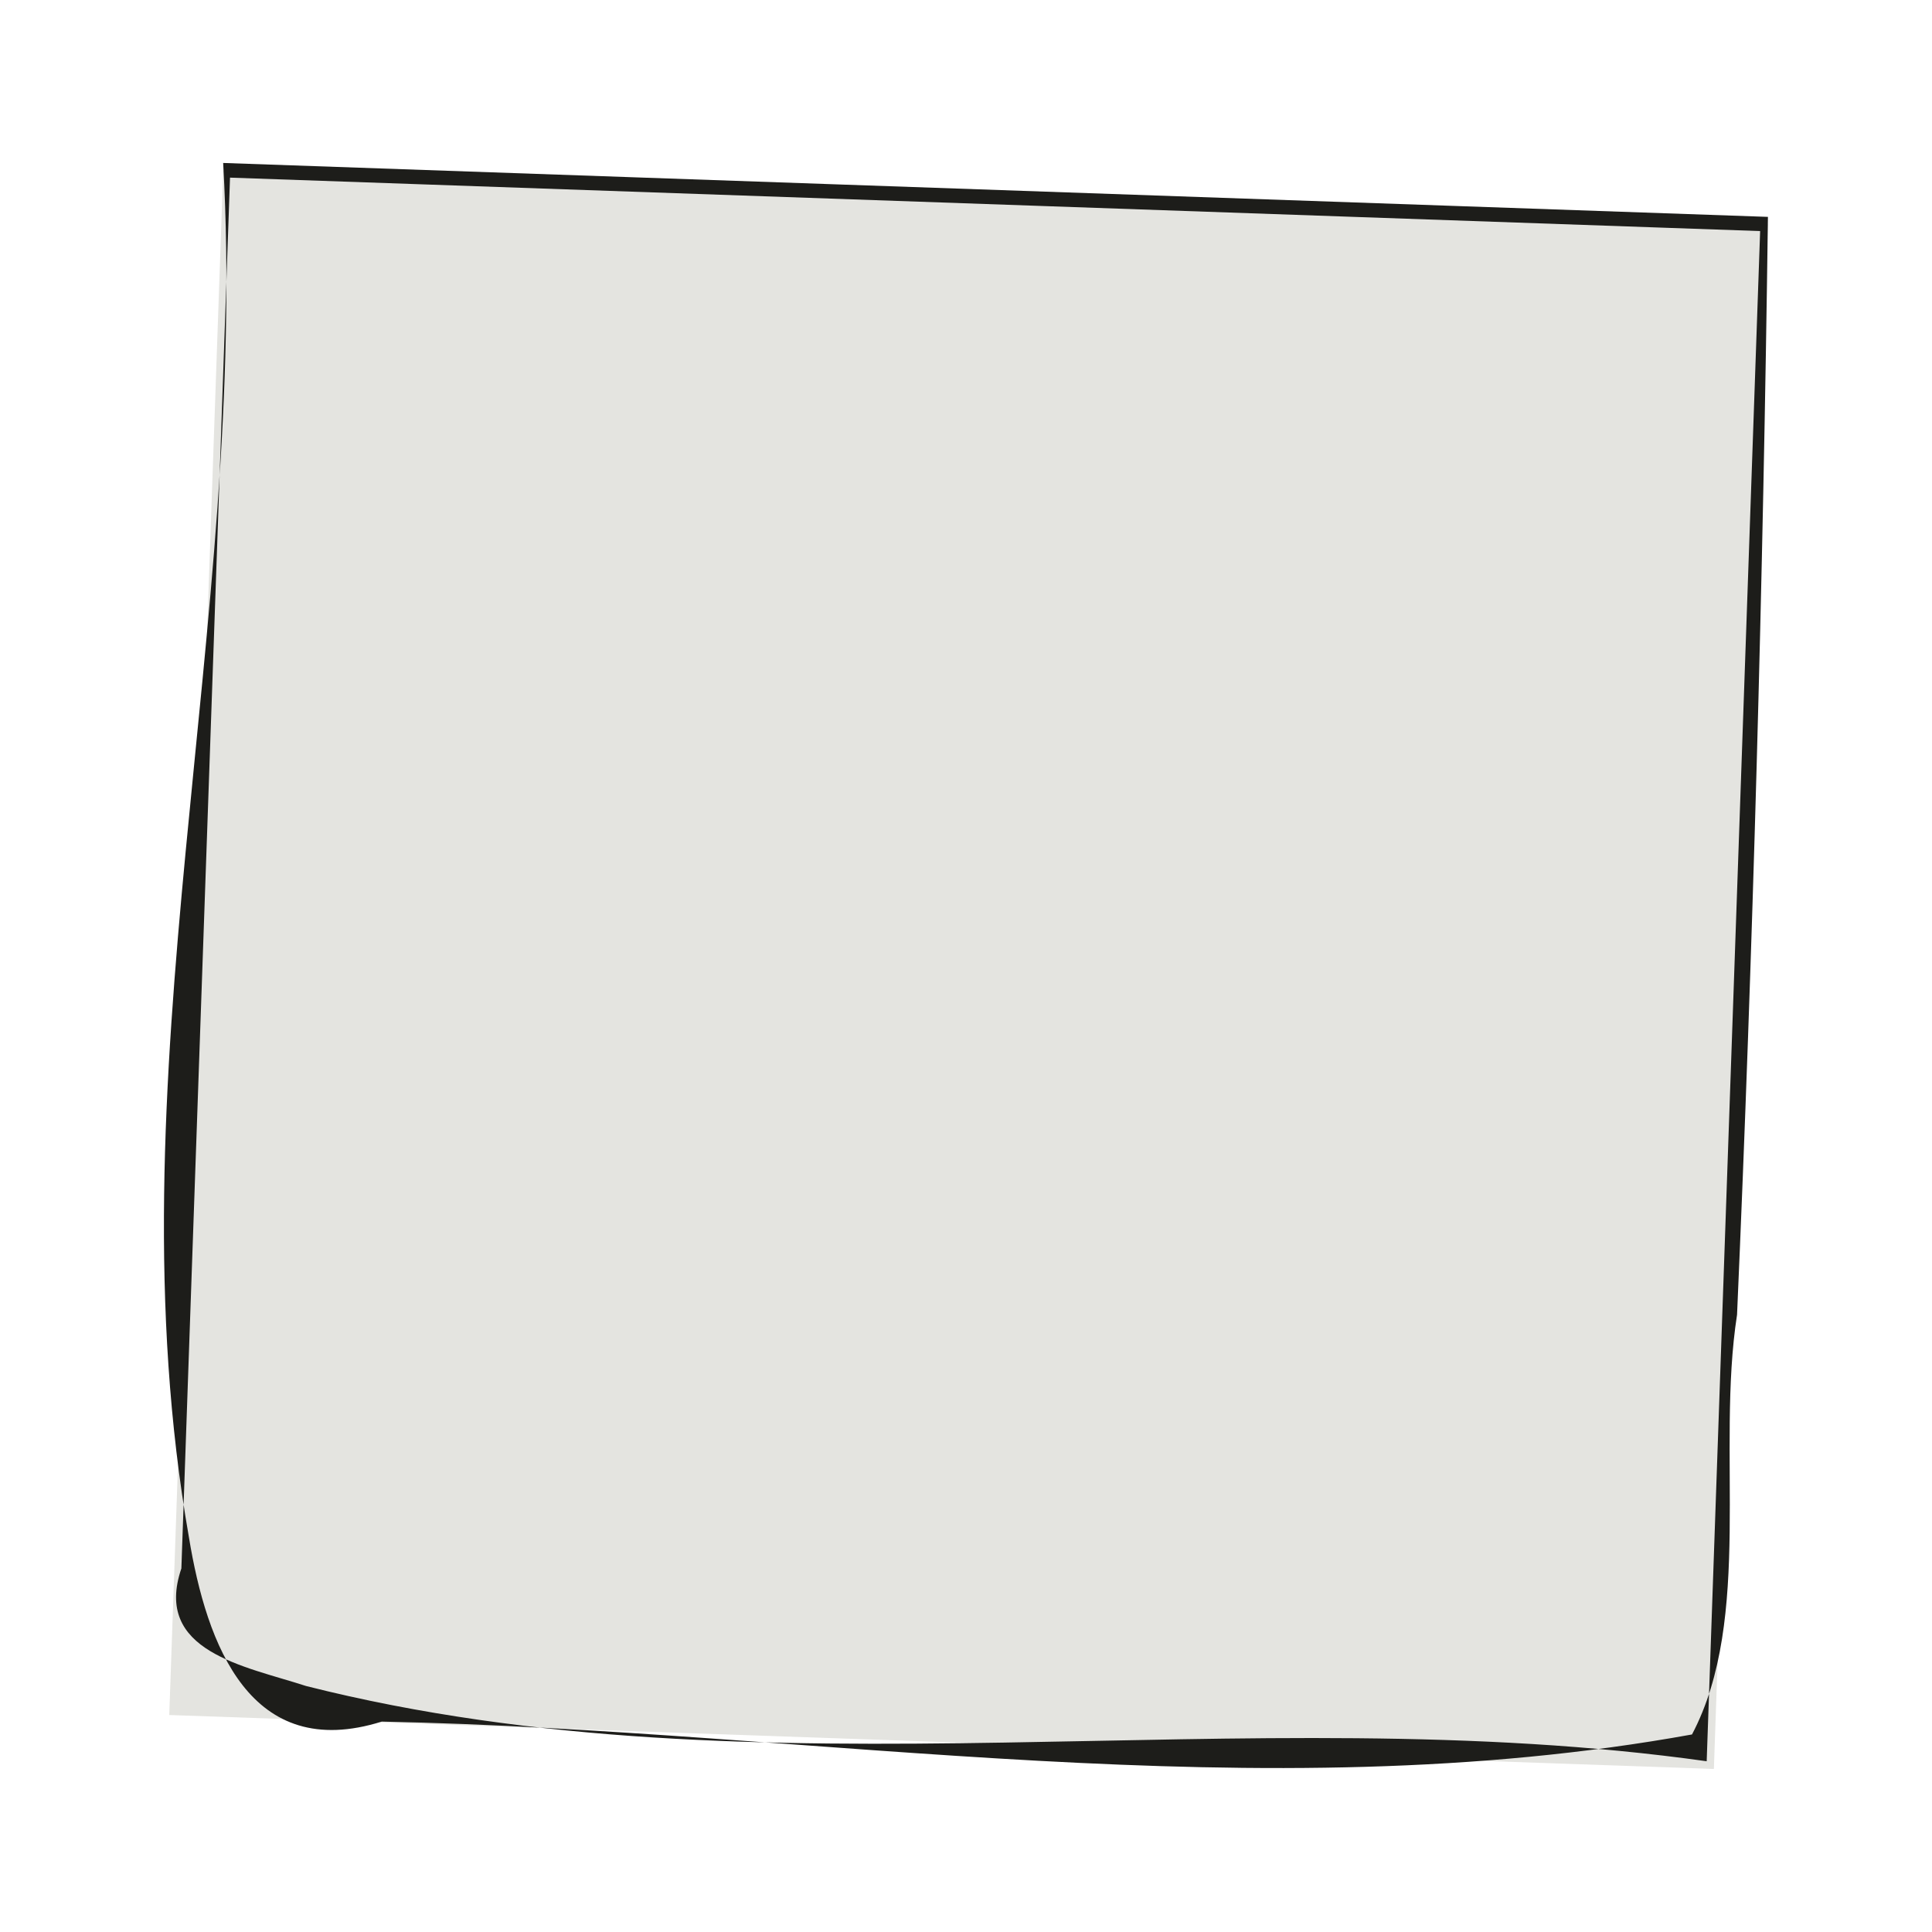 <?xml version="1.0" encoding="UTF-8" standalone="no"?>
<!-- Created with Inkscape (http://www.inkscape.org/) -->

<svg
   width="50"
   height="50"
   viewBox="0 0 13.229 13.229"
   version="1.1"
   id="svg5"
   inkscape:version="1.2 (dc2aedaf03, 2022-05-15)"
   sodipodi:docname="dice.svg"
   xmlns:inkscape="http://www.inkscape.org/namespaces/inkscape"
   xmlns:sodipodi="http://sodipodi.sourceforge.net/DTD/sodipodi-0.dtd"
   xmlns="http://www.w3.org/2000/svg"
   xmlns:svg="http://www.w3.org/2000/svg">
  <sodipodi:namedview
     id="namedview7"
     pagecolor="#ffffff"
     bordercolor="#000000"
     borderopacity="0.25"
     inkscape:showpageshadow="2"
     inkscape:pageopacity="0.0"
     inkscape:pagecheckerboard="0"
     inkscape:deskcolor="#d1d1d1"
     inkscape:document-units="mm"
     showgrid="false"
     inkscape:zoom="2"
     inkscape:cx="182.25"
     inkscape:cy="29"
     inkscape:window-width="1920"
     inkscape:window-height="1129"
     inkscape:window-x="1912"
     inkscape:window-y="-8"
     inkscape:window-maximized="1"
     inkscape:current-layer="layer1" />
  <defs
     id="defs2" />
  <g
     inkscape:label="Layer 1"
     inkscape:groupmode="layer"
     id="layer1">
    <path
       sodipodi:type="star"
       style="opacity:1;fill:none;stroke:#1d1d1a;stroke-width:0.105;stroke-linecap:butt;stroke-linejoin:round;stroke-opacity:1"
       id="path273"
       inkscape:flatsided="true"
       sodipodi:sides="3"
       sodipodi:cx="5.6682625"
       sodipodi:cy="6.614583"
       sodipodi:r1="7.2402835"
       sodipodi:r2="3.620142"
       sodipodi:arg1="0.52359878"
       sodipodi:arg2="1.5707963"
       inkscape:rounded="0"
       inkscape:randomized="0"
       d="m 11.939,10.235 -12.541,0 6.27,-10.86 z"
       inkscape:transform-center-y="-1.7185192"
       transform="matrix(0.949,0,0,0.949,20.68,-42.265)" />
    <path
       sodipodi:type="star"
       style="opacity:1;fill:none;stroke:#1d1d1a;stroke-width:0.097;stroke-linecap:butt;stroke-linejoin:round;stroke-opacity:1"
       id="path1010"
       inkscape:flatsided="true"
       sodipodi:sides="4"
       sodipodi:cx="5.6682625"
       sodipodi:cy="6.614583"
       sodipodi:r1="7.2402835"
       sodipodi:r2="3.620142"
       sodipodi:arg1="0.52359878"
       sodipodi:arg2="1.3089969"
       inkscape:rounded="0"
       inkscape:randomized="0"
       d="M 11.939,10.235 2.048,12.885 -0.602,2.994 9.288,0.344 Z"
       inkscape:transform-center-y="-1.8071379"
       transform="matrix(0.998,0.268,-0.268,0.998,37.524,-45.823)"
       inkscape:transform-center-x="-0.48422033" />
    <g
       id="g1380"
       transform="matrix(0.974,0,0,1.27,20.719,-44.866)"
       style="fill:none;stroke:#1d1d1a;stroke-width:0.09;stroke-opacity:1">
      <path
         id="path1016"
         style="opacity:1;fill:none;stroke:#1d1d1a;stroke-width:0.107;stroke-linejoin:round;stroke-opacity:1"
         inkscape:transform-center-x="0.76378644"
         inkscape:transform-center-y="-1.3229165"
         transform="matrix(0.731,-0.422,0.422,0.731,45.905,4.621)"
         d="M 12.573,9.136 3.732,9.968 0.032,1.895 9.288,0.344 Z"
         sodipodi:nodetypes="ccccc" />
      <path
         id="path1044"
         style="opacity:1;fill:none;stroke:#1d1d1a;stroke-width:0.15;stroke-linejoin:round;stroke-opacity:1"
         inkscape:transform-center-y="-1.0183817"
         transform="matrix(0.637,0,0,0.563,49.229,1.305)"
         d="M 11.939,7.711 5.668,12.414 -0.602,7.711 5.668,-0.626 Z"
         sodipodi:nodetypes="ccccc" />
      <path
         style="opacity:1;fill:none;stroke:#1d1d1a;stroke-width:0.09;stroke-linecap:round;stroke-linejoin:round;stroke-opacity:1"
         d="M 52.839,8.29 V 10.331"
         id="path1206"
         sodipodi:nodetypes="cc" />
      <path
         style="opacity:1;fill:none;stroke:#1d1d1a;stroke-width:0.09;stroke-linecap:round;stroke-linejoin:round;stroke-opacity:1"
         d="M 48.846,5.644 46.729,5.993"
         id="path1208"
         sodipodi:nodetypes="cc" />
      <path
         style="opacity:1;fill:none;stroke:#1d1d1a;stroke-width:0.09;stroke-linecap:round;stroke-linejoin:round;stroke-opacity:1"
         d="m 56.832,5.644 2.117,0.349"
         id="path1210"
         sodipodi:nodetypes="cc" />
    </g>
    <g
       id="g1389"
       transform="matrix(1.024,0,0,1.024,32.786,-46.523)"
       style="fill:none;stroke:#1d1d1a;stroke-width:0.098;stroke-opacity:1">
      <path
         sodipodi:type="star"
         style="opacity:1;fill:none;stroke:#1d1d1a;stroke-width:0.116;stroke-linecap:butt;stroke-linejoin:round;stroke-opacity:1"
         id="path1012"
         inkscape:flatsided="true"
         sodipodi:sides="10"
         sodipodi:cx="5.6682625"
         sodipodi:cy="6.614583"
         sodipodi:r1="7.2402835"
         sodipodi:r2="3.620142"
         sodipodi:arg1="0.52359878"
         sodipodi:arg2="0.83775805"
         inkscape:rounded="0"
         inkscape:randomized="0"
         d="M 11.939,10.235 8.613,13.229 4.163,13.697 0.288,11.459 -1.532,7.371 -0.602,2.994 2.723,2.5490885e-4 7.174,-0.467 11.049,1.77 12.869,5.858 Z"
         inkscape:transform-center-y="-0.2374207"
         transform="matrix(-0.422,-0.731,0.731,-0.422,68.261,15.543)"
         inkscape:transform-center-x="1.3229164" />
      <path
         sodipodi:type="star"
         style="opacity:1;fill:none;stroke:#1d1d1a;stroke-width:0.141;stroke-linecap:butt;stroke-linejoin:round;stroke-opacity:1"
         id="path1227"
         inkscape:flatsided="true"
         sodipodi:sides="5"
         sodipodi:cx="5.6682625"
         sodipodi:cy="6.614583"
         sodipodi:r1="7.2402835"
         sodipodi:r2="3.620142"
         sodipodi:arg1="0.52359878"
         sodipodi:arg2="1.1519173"
         inkscape:rounded="0"
         inkscape:randomized="0"
         d="M 11.939,10.235 4.163,13.697 -1.532,7.371 2.723,2.5490885e-4 11.049,1.77 Z"
         inkscape:transform-center-y="-0.19438832"
         transform="matrix(-0.345,-0.598,0.598,-0.345,68.704,14.205)"
         inkscape:transform-center-x="1.0831402" />
      <path
         style="opacity:1;fill:none;stroke:#1d1d1a;stroke-width:0.098;stroke-linecap:round;stroke-linejoin:round;stroke-opacity:1"
         d="M 70.704,2.499 V 3.526"
         id="path1281"
         sodipodi:nodetypes="cc" />
      <path
         style="opacity:1;fill:none;stroke:#1d1d1a;stroke-width:0.098;stroke-linecap:round;stroke-linejoin:round;stroke-opacity:1"
         d="m 64.893,6.721 1.053,0.229"
         id="path1283"
         sodipodi:nodetypes="cc" />
      <path
         style="opacity:1;fill:none;stroke:#1d1d1a;stroke-width:0.098;stroke-linecap:round;stroke-linejoin:round;stroke-opacity:1"
         d="M 75.462,6.982 76.515,6.721"
         id="path1285"
         sodipodi:nodetypes="cc" />
      <path
         style="opacity:1;fill:none;stroke:#1d1d1a;stroke-width:0.098;stroke-linecap:round;stroke-linejoin:round;stroke-opacity:1"
         d="m 73.644,12.576 0.651,0.977"
         id="path1287"
         sodipodi:nodetypes="cc" />
      <path
         style="opacity:1;fill:none;stroke:#1d1d1a;stroke-width:0.098;stroke-linecap:round;stroke-linejoin:round;stroke-opacity:1"
         d="m 67.763,12.576 -0.651,0.977"
         id="path1289"
         sodipodi:nodetypes="cc" />
    </g>
    <g
       id="g1397"
       transform="matrix(1.039,0,0,1.039,27.92,-46.427)"
       style="fill:none;stroke:#1d1d1a;stroke-width:0.096;stroke-opacity:1">
      <path
         sodipodi:type="star"
         style="opacity:1;fill:none;stroke:#1d1d1a;stroke-width:0.114;stroke-linecap:butt;stroke-linejoin:round;stroke-opacity:1"
         id="path1014"
         inkscape:flatsided="true"
         sodipodi:sides="6"
         sodipodi:cx="5.6682625"
         sodipodi:cy="6.614583"
         sodipodi:r1="7.2402835"
         sodipodi:r2="3.620142"
         sodipodi:arg1="0.52359878"
         sodipodi:arg2="1.0471976"
         inkscape:rounded="0"
         inkscape:randomized="0"
         d="m 11.939,10.235 -6.27,3.62 -6.27,-3.62 4e-8,-7.24 6.27,-3.62 6.27,3.62 z"
         inkscape:transform-center-y="-0.23742019"
         transform="matrix(-0.422,-0.731,0.731,-0.422,87.551,15.329)"
         inkscape:transform-center-x="1.3229167" />
      <path
         sodipodi:type="star"
         style="opacity:1;fill:none;stroke:#1d1d1a;stroke-width:0.114;stroke-linecap:butt;stroke-linejoin:round;stroke-opacity:1"
         id="path1335"
         inkscape:flatsided="false"
         sodipodi:sides="3"
         sodipodi:cx="5.6682625"
         sodipodi:cy="6.614583"
         sodipodi:r1="5.7922268"
         sodipodi:r2="7.2402835"
         sodipodi:arg1="0.52359878"
         sodipodi:arg2="1.5707963"
         inkscape:rounded="0"
         inkscape:randomized="0"
         d="M 10.684,9.511 5.668,13.855 0.652,9.511 -0.602,2.994 5.668,0.822 11.939,2.994 Z"
         inkscape:transform-center-y="0.95408622"
         transform="matrix(-0.422,-0.731,0.731,-0.422,87.551,15.329)"
         inkscape:transform-center-x="2.0108334" />
      <path
         sodipodi:type="star"
         style="opacity:1;fill:none;stroke:#1d1d1a;stroke-width:0.144;stroke-linecap:butt;stroke-linejoin:round;stroke-opacity:1"
         id="path1363"
         inkscape:flatsided="true"
         sodipodi:sides="3"
         sodipodi:cx="5.6682625"
         sodipodi:cy="6.614583"
         sodipodi:r1="7.2402835"
         sodipodi:r2="3.620142"
         sodipodi:arg1="0.52359878"
         sodipodi:arg2="1.5707963"
         inkscape:rounded="0"
         inkscape:randomized="0"
         d="m 11.939,10.235 -12.541,0 6.27,-10.86 z"
         inkscape:transform-center-y="-2.0016614"
         transform="matrix(-0.334,-0.579,0.579,-0.334,88.06,13.832)" />
      <path
         style="opacity:1;fill:none;stroke:#1d1d1a;stroke-width:0.096;stroke-linecap:round;stroke-linejoin:round;stroke-opacity:1"
         d="M 89.993,2.285 V 3.507"
         id="path1365"
         sodipodi:nodetypes="cc" />
      <path
         style="opacity:1;fill:none;stroke:#1d1d1a;stroke-width:0.096;stroke-linecap:round;stroke-linejoin:round;stroke-opacity:1"
         d="m 85.76,10.839 -1.058,0.611"
         id="path1367"
         sodipodi:nodetypes="cc" />
      <path
         style="opacity:1;fill:none;stroke:#1d1d1a;stroke-width:0.096;stroke-linecap:round;stroke-linejoin:round;stroke-opacity:1"
         d="m 94.227,10.839 1.058,0.611"
         id="path1369"
         sodipodi:nodetypes="cc" />
    </g>
    <g
       id="g3006"
       transform="matrix(1.2,0,0,1.2,8.343,-81.956)"
       style="fill:none;stroke:#1d1d1a;stroke-width:0.083;stroke-opacity:1">
      <path
         id="path2999"
         style="fill:none;stroke:#1d1d1a;stroke-width:0.083;stroke-linejoin:round;stroke-opacity:1"
         inkscape:transform-center-x="-1.3229167"
         inkscape:transform-center-y="-0.29174641"
         d="m 40.079,42.169 -4.583,-2.646 0.917,-4.233 3.666,-3.704 3.666,3.704 0.917,4.233 z"
         sodipodi:nodetypes="ccccccc" />
      <path
         sodipodi:type="star"
         style="fill:none;stroke:#1d1d1a;stroke-width:0.114;stroke-linecap:butt;stroke-linejoin:round;stroke-opacity:1"
         id="path3001"
         inkscape:flatsided="true"
         sodipodi:sides="3"
         sodipodi:cx="5.6682625"
         sodipodi:cy="6.614583"
         sodipodi:r1="7.2402835"
         sodipodi:r2="3.620142"
         sodipodi:arg1="0.52359878"
         sodipodi:arg2="1.5707963"
         inkscape:rounded="0"
         inkscape:randomized="0"
         d="m 11.939,10.235 -12.541,0 6.27,-10.86 z"
         inkscape:transform-center-y="-1.2205896"
         transform="matrix(-0.365,-0.633,0.633,-0.365,37.964,42.882)"
         inkscape:transform-center-x="0.17723657" />
    </g>
    <g
       id="g11412"
       transform="translate(15.803,-44.141)"
       style="stroke-width:0.1">
      <path
         id="path3055"
         style="fill:none;stroke:#1d1d1a;stroke-width:0.1;stroke-linejoin:round;stroke-opacity:1"
         inkscape:transform-center-x="0.6364884"
         inkscape:transform-center-y="-1.1024301"
         d="m 71.32,1.587 -4.41,4.74 4.41,4.08 1.067,-0.987 -2.39,-2.211 3.277,-3.522 z" />
      <path
         id="path3057"
         style="fill:none;stroke:#1d1d1a;stroke-width:0.1;stroke-linejoin:round;stroke-opacity:1"
         inkscape:transform-center-y="-0.84865119"
         d="M 71.32,1.587 68.439,5.999 71.32,8.487 71.35,8.461 69.997,7.209 72.932,4.055 Z"
         inkscape:transform-center-x="1.8742956e-06" />
      <path
         style="fill:none;stroke:#1d1d1a;stroke-width:0.1;stroke-linecap:round;stroke-linejoin:round;stroke-opacity:1"
         d="M 71.32,8.487 V 10.407"
         id="path3059"
         sodipodi:nodetypes="cc" />
      <path
         style="fill:none;stroke:#1d1d1a;stroke-width:0.1;stroke-linecap:round;stroke-linejoin:round;stroke-opacity:1"
         d="M 68.439,5.999 66.911,6.327"
         id="path3061"
         sodipodi:nodetypes="cc" />
      <g
         id="g3077"
         transform="matrix(0.722,0,0,0.94,36.274,1.573)"
         style="fill:none;stroke:#1d1d1a;stroke-width:0.121;stroke-opacity:1">
        <path
           id="path3067"
           style="opacity:1;fill:none;stroke:#1d1d1a;stroke-width:0.144;stroke-linejoin:round;stroke-opacity:1"
           inkscape:transform-center-x="0.76378644"
           inkscape:transform-center-y="-1.3229165"
           transform="matrix(0.731,-0.422,0.422,0.731,45.905,4.621)"
           d="M 12.573,9.136 3.732,9.968 0.032,1.895 9.288,0.344 Z"
           sodipodi:nodetypes="ccccc" />
        <path
           id="path3069"
           style="opacity:1;fill:none;stroke:#1d1d1a;stroke-width:0.203;stroke-linejoin:round;stroke-opacity:1"
           inkscape:transform-center-y="-1.0183817"
           transform="matrix(0.637,0,0,0.563,49.229,1.305)"
           d="M 11.939,7.711 5.668,12.414 -0.602,7.711 5.668,-0.626 Z"
           sodipodi:nodetypes="ccccc" />
        <path
           style="opacity:1;fill:none;stroke:#1d1d1a;stroke-width:0.121;stroke-linecap:round;stroke-linejoin:round;stroke-opacity:1"
           d="M 52.839,8.29 V 10.331"
           id="path3071"
           sodipodi:nodetypes="cc" />
        <path
           style="opacity:1;fill:none;stroke:#1d1d1a;stroke-width:0.121;stroke-linecap:round;stroke-linejoin:round;stroke-opacity:1"
           d="M 48.846,5.644 46.729,5.993"
           id="path3073"
           sodipodi:nodetypes="cc" />
        <path
           style="opacity:1;fill:none;stroke:#1d1d1a;stroke-width:0.121;stroke-linecap:round;stroke-linejoin:round;stroke-opacity:1"
           d="m 56.832,5.644 2.117,0.349"
           id="path3075"
           sodipodi:nodetypes="cc" />
      </g>
    </g>
    <path
       sodipodi:type="star"
       style="opacity:1;fill:#e4e4e0;fill-opacity:1;stroke:#1d1d1a;stroke-width:0.105;stroke-linecap:butt;stroke-linejoin:round;stroke-opacity:1"
       id="path11578"
       inkscape:flatsided="true"
       sodipodi:sides="3"
       sodipodi:cx="5.6682625"
       sodipodi:cy="6.614583"
       sodipodi:r1="7.2402835"
       sodipodi:r2="3.620142"
       sodipodi:arg1="0.52359878"
       sodipodi:arg2="1.5707963"
       inkscape:rounded="0"
       inkscape:randomized="0"
       d="m 11.939,10.235 -12.541,0 6.27,-10.86 z"
       inkscape:transform-center-y="-1.7185192"
       transform="matrix(0.949,0,0,0.949,20.68,-22.818)" />
    <path
       sodipodi:type="star"
       style="opacity:1;fill:#e4e4e0;fill-opacity:1;stroke:#1d1d1a;stroke-width:0.097;stroke-linecap:butt;stroke-linejoin:round;stroke-opacity:1"
       id="path11580"
       inkscape:flatsided="true"
       sodipodi:sides="4"
       sodipodi:cx="5.6682625"
       sodipodi:cy="6.614583"
       sodipodi:r1="7.2402835"
       sodipodi:r2="3.620142"
       sodipodi:arg1="0.52359878"
       sodipodi:arg2="1.3089969"
       inkscape:rounded="0"
       inkscape:randomized="0"
       d="M 11.939,10.235 2.048,12.885 -0.602,2.994 9.288,0.344 Z"
       inkscape:transform-center-y="-1.8071379"
       transform="matrix(0.998,0.268,-0.268,0.998,37.524,-26.376)"
       inkscape:transform-center-x="-0.48422033" />
    <g
       id="g15930"
       style="fill:#e4e4e0;fill-opacity:1"
       transform="translate(-0.265,-46.699)">
      <path
         id="path11582"
         style="fill:#e4e4e0;fill-opacity:1;stroke:#1d1d1a;stroke-width:0.1;stroke-linejoin:round;stroke-opacity:1"
         inkscape:transform-center-x="0.76378644"
         inkscape:transform-center-y="-1.3229165"
         d="m 78.417,28.888 -5.953,5.508 -5.953,-5.508 5.953,-6.398 z"
         sodipodi:nodetypes="ccccc" />
      <path
         id="path11584"
         style="fill:#e4e4e0;fill-opacity:1;stroke:#1d1d1a;stroke-width:0.1;stroke-linejoin:round;stroke-opacity:1"
         inkscape:transform-center-y="-1.0183817"
         d="m 76.354,28.445 -3.89,3.359 -3.89,-3.359 3.89,-5.955 z"
         sodipodi:nodetypes="ccccc" />
      <path
         style="fill:#e4e4e0;fill-opacity:1;stroke:#1d1d1a;stroke-width:0.1;stroke-linecap:round;stroke-linejoin:round;stroke-opacity:1"
         d="m 72.464,31.804 v 2.592"
         id="path11586"
         sodipodi:nodetypes="cc" />
      <path
         style="fill:#e4e4e0;fill-opacity:1;stroke:#1d1d1a;stroke-width:0.1;stroke-linecap:round;stroke-linejoin:round;stroke-opacity:1"
         d="m 68.574,28.445 -2.063,0.443"
         id="path11588"
         sodipodi:nodetypes="cc" />
      <path
         style="fill:#e4e4e0;fill-opacity:1;stroke:#1d1d1a;stroke-width:0.1;stroke-linecap:round;stroke-linejoin:round;stroke-opacity:1"
         d="m 76.354,28.445 2.063,0.443"
         id="path11590"
         sodipodi:nodetypes="cc" />
    </g>
    <g
       id="g15912"
       style="fill:#e4e4e0;fill-opacity:1"
       transform="translate(-0.265,-46.699)">
      <path
         sodipodi:type="star"
         style="fill:#e4e4e0;fill-opacity:1;stroke:#1d1d1a;stroke-width:0.116;stroke-linecap:butt;stroke-linejoin:round;stroke-opacity:1"
         id="path11594"
         inkscape:flatsided="true"
         sodipodi:sides="10"
         sodipodi:cx="5.6682625"
         sodipodi:cy="6.614583"
         sodipodi:r1="7.2402835"
         sodipodi:r2="3.620142"
         sodipodi:arg1="0.52359878"
         sodipodi:arg2="0.83775805"
         inkscape:rounded="0"
         inkscape:randomized="0"
         d="M 11.939,10.235 8.613,13.229 4.163,13.697 0.288,11.459 -1.532,7.371 -0.602,2.994 2.723,2.5490885e-4 7.174,-0.467 11.049,1.77 12.869,5.858 Z"
         inkscape:transform-center-y="-0.2374207"
         transform="matrix(-0.432,-0.749,0.749,-0.432,102.978,35.546)"
         inkscape:transform-center-x="1.3229164" />
      <path
         sodipodi:type="star"
         style="fill:#e4e4e0;fill-opacity:1;stroke:#1d1d1a;stroke-width:0.141;stroke-linecap:butt;stroke-linejoin:round;stroke-opacity:1"
         id="path11596"
         inkscape:flatsided="true"
         sodipodi:sides="5"
         sodipodi:cx="5.6682625"
         sodipodi:cy="6.614583"
         sodipodi:r1="7.2402835"
         sodipodi:r2="3.620142"
         sodipodi:arg1="0.52359878"
         sodipodi:arg2="1.1519173"
         inkscape:rounded="0"
         inkscape:randomized="0"
         d="M 11.939,10.235 4.163,13.697 -1.532,7.371 2.723,2.5490885e-4 11.049,1.77 Z"
         inkscape:transform-center-y="-0.19438832"
         transform="matrix(-0.354,-0.613,0.613,-0.354,103.432,34.175)"
         inkscape:transform-center-x="1.0831402" />
      <path
         style="fill:#e4e4e0;fill-opacity:1;stroke:#1d1d1a;stroke-width:0.1;stroke-linecap:round;stroke-linejoin:round;stroke-opacity:1"
         d="m 105.48,22.183 v 1.052"
         id="path11598"
         sodipodi:nodetypes="cc" />
      <path
         style="fill:#e4e4e0;fill-opacity:1;stroke:#1d1d1a;stroke-width:0.1;stroke-linecap:round;stroke-linejoin:round;stroke-opacity:1"
         d="m 99.527,26.508 1.079,0.234"
         id="path11600"
         sodipodi:nodetypes="cc" />
      <path
         style="fill:#e4e4e0;fill-opacity:1;stroke:#1d1d1a;stroke-width:0.1;stroke-linecap:round;stroke-linejoin:round;stroke-opacity:1"
         d="m 110.355,26.776 1.079,-0.268"
         id="path11602"
         sodipodi:nodetypes="cc" />
      <path
         style="fill:#e4e4e0;fill-opacity:1;stroke:#1d1d1a;stroke-width:0.1;stroke-linecap:round;stroke-linejoin:round;stroke-opacity:1"
         d="m 108.493,32.506 0.667,1.001"
         id="path11604"
         sodipodi:nodetypes="cc" />
      <path
         style="fill:#e4e4e0;fill-opacity:1;stroke:#1d1d1a;stroke-width:0.1;stroke-linecap:round;stroke-linejoin:round;stroke-opacity:1"
         d="m 102.468,32.506 -0.667,1.001"
         id="path11606"
         sodipodi:nodetypes="cc" />
    </g>
    <g
       id="g15903"
       style="fill:#e4e4e0;fill-opacity:1"
       transform="translate(-0.265,-46.699)">
      <path
         sodipodi:type="star"
         style="fill:#e4e4e0;fill-opacity:1;stroke:#1d1d1a;stroke-width:0.114;stroke-linecap:butt;stroke-linejoin:round;stroke-opacity:1"
         id="path11610"
         inkscape:flatsided="true"
         sodipodi:sides="6"
         sodipodi:cx="5.6682625"
         sodipodi:cy="6.614583"
         sodipodi:r1="7.2402835"
         sodipodi:r2="3.620142"
         sodipodi:arg1="0.52359878"
         sodipodi:arg2="1.0471976"
         inkscape:rounded="0"
         inkscape:randomized="0"
         d="m 11.939,10.235 -6.27,3.62 -6.27,-3.62 4e-8,-7.24 6.27,-3.62 6.27,3.62 z"
         inkscape:transform-center-y="-0.23742019"
         transform="matrix(-0.439,-0.76,0.76,-0.439,119.17,35.649)"
         inkscape:transform-center-x="1.3229167" />
      <path
         sodipodi:type="star"
         style="fill:#e4e4e0;fill-opacity:1;stroke:#1d1d1a;stroke-width:0.114;stroke-linecap:butt;stroke-linejoin:round;stroke-opacity:1"
         id="path11612"
         inkscape:flatsided="false"
         sodipodi:sides="3"
         sodipodi:cx="5.6682625"
         sodipodi:cy="6.614583"
         sodipodi:r1="5.7922268"
         sodipodi:r2="7.2402835"
         sodipodi:arg1="0.52359878"
         sodipodi:arg2="1.5707963"
         inkscape:rounded="0"
         inkscape:randomized="0"
         d="M 10.684,9.511 5.668,13.855 0.652,9.511 -0.602,2.994 5.668,0.822 11.939,2.994 Z"
         inkscape:transform-center-y="0.95408622"
         transform="matrix(-0.439,-0.76,0.76,-0.439,119.17,35.649)"
         inkscape:transform-center-x="2.0108334" />
      <path
         sodipodi:type="star"
         style="fill:#e4e4e0;fill-opacity:1;stroke:#1d1d1a;stroke-width:0.144;stroke-linecap:butt;stroke-linejoin:round;stroke-opacity:1"
         id="path11614"
         inkscape:flatsided="true"
         sodipodi:sides="3"
         sodipodi:cx="5.6682625"
         sodipodi:cy="6.614583"
         sodipodi:r1="7.2402835"
         sodipodi:r2="3.620142"
         sodipodi:arg1="0.52359878"
         sodipodi:arg2="1.5707963"
         inkscape:rounded="0"
         inkscape:randomized="0"
         d="m 11.939,10.235 -12.541,0 6.27,-10.86 z"
         inkscape:transform-center-y="-2.0016614"
         transform="matrix(-0.347,-0.601,0.601,-0.347,119.699,34.093)" />
      <path
         style="fill:#e4e4e0;fill-opacity:1;stroke:#1d1d1a;stroke-width:0.1;stroke-linecap:round;stroke-linejoin:round;stroke-opacity:1"
         d="m 121.708,22.093 v 1.27"
         id="path11616"
         sodipodi:nodetypes="cc" />
      <path
         style="fill:#e4e4e0;fill-opacity:1;stroke:#1d1d1a;stroke-width:0.1;stroke-linecap:round;stroke-linejoin:round;stroke-opacity:1"
         d="m 117.309,30.983 -1.1,0.635"
         id="path11618"
         sodipodi:nodetypes="cc" />
      <path
         style="fill:#e4e4e0;fill-opacity:1;stroke:#1d1d1a;stroke-width:0.1;stroke-linecap:round;stroke-linejoin:round;stroke-opacity:1"
         d="m 126.108,30.983 1.1,0.635"
         id="path11620"
         sodipodi:nodetypes="cc" />
    </g>
    <g
       id="g15934"
       style="fill:#e4e4e0;fill-opacity:1"
       transform="translate(-0.265,-46.699)">
      <path
         id="path11624"
         style="fill:#e4e4e0;fill-opacity:1;stroke:#1d1d1a;stroke-width:0.1;stroke-linejoin:round;stroke-opacity:1"
         inkscape:transform-center-x="-1.3229167"
         inkscape:transform-center-y="-0.29174641"
         d="m 56.702,34.793 -5.499,-3.175 1.1,-5.08 4.399,-4.445 4.399,4.445 1.1,5.08 z"
         sodipodi:nodetypes="ccccccc" />
      <path
         sodipodi:type="star"
         style="fill:#e4e4e0;fill-opacity:1;stroke:#1d1d1a;stroke-width:0.114;stroke-linecap:butt;stroke-linejoin:round;stroke-opacity:1"
         id="path11626"
         inkscape:flatsided="true"
         sodipodi:sides="3"
         sodipodi:cx="5.6682625"
         sodipodi:cy="6.614583"
         sodipodi:r1="7.2402835"
         sodipodi:r2="3.620142"
         sodipodi:arg1="0.52359878"
         sodipodi:arg2="1.5707963"
         inkscape:rounded="0"
         inkscape:randomized="0"
         d="m 11.939,10.235 -12.541,0 6.27,-10.86 z"
         inkscape:transform-center-y="-1.2205896"
         transform="matrix(-0.439,-0.76,0.76,-0.439,54.164,35.649)"
         inkscape:transform-center-x="0.17723657" />
    </g>
    <g
       id="g15923"
       style="fill:#e4e4e0;fill-opacity:1"
       transform="translate(-0.265,-46.699)">
      <path
         id="path11630"
         style="fill:#e4e4e0;fill-opacity:1;stroke:#1d1d1a;stroke-width:0.1;stroke-linejoin:round;stroke-opacity:1"
         inkscape:transform-center-x="0.6364884"
         inkscape:transform-center-y="-1.1024301"
         d="m 87.388,23.592 -4.41,4.74 4.41,4.08 1.067,-0.987 -2.39,-2.211 3.277,-3.522 z" />
      <path
         id="path11632"
         style="fill:#e4e4e0;fill-opacity:1;stroke:#1d1d1a;stroke-width:0.1;stroke-linejoin:round;stroke-opacity:1"
         inkscape:transform-center-y="-0.84865119"
         d="m 87.388,23.592 -2.882,4.411 2.882,2.488 0.03,-0.026 -1.353,-1.252 2.935,-3.154 z"
         inkscape:transform-center-x="1.8742956e-06" />
      <path
         style="fill:#e4e4e0;fill-opacity:1;stroke:#1d1d1a;stroke-width:0.1;stroke-linecap:round;stroke-linejoin:round;stroke-opacity:1"
         d="m 87.388,30.491 v 1.92"
         id="path11634"
         sodipodi:nodetypes="cc" />
      <path
         style="fill:#e4e4e0;fill-opacity:1;stroke:#1d1d1a;stroke-width:0.1;stroke-linecap:round;stroke-linejoin:round;stroke-opacity:1"
         d="m 84.506,28.003 -1.528,0.328"
         id="path11636"
         sodipodi:nodetypes="cc" />
      <path
         id="path11638"
         style="fill:#e4e4e0;fill-opacity:1;stroke:#1d1d1a;stroke-width:0.1;stroke-linejoin:round;stroke-opacity:1"
         inkscape:transform-center-x="0.76378644"
         inkscape:transform-center-y="-1.3229165"
         d="M 94.884,29.213 90.475,33.293 86.065,29.213 90.475,24.474 Z"
         sodipodi:nodetypes="ccccc" />
      <path
         id="path11640"
         style="fill:#e4e4e0;fill-opacity:1;stroke:#1d1d1a;stroke-width:0.1;stroke-linejoin:round;stroke-opacity:1"
         inkscape:transform-center-y="-1.0183817"
         d="M 93.356,28.885 90.475,31.373 87.593,28.885 90.475,24.474 Z"
         sodipodi:nodetypes="ccccc" />
      <path
         style="fill:#e4e4e0;fill-opacity:1;stroke:#1d1d1a;stroke-width:0.1;stroke-linecap:round;stroke-linejoin:round;stroke-opacity:1"
         d="m 90.475,31.373 v 1.92"
         id="path11642"
         sodipodi:nodetypes="cc" />
      <path
         style="fill:#e4e4e0;fill-opacity:1;stroke:#1d1d1a;stroke-width:0.1;stroke-linecap:round;stroke-linejoin:round;stroke-opacity:1"
         d="m 87.593,28.885 -1.528,0.328"
         id="path11644"
         sodipodi:nodetypes="cc" />
      <path
         style="fill:#e4e4e0;fill-opacity:1;stroke:#1d1d1a;stroke-width:0.1;stroke-linecap:round;stroke-linejoin:round;stroke-opacity:1"
         d="m 93.356,28.885 1.528,0.328"
         id="path11646"
         sodipodi:nodetypes="cc" />
    </g>
    <g
       id="g20905"
       transform="rotate(-1,-1344.237,33.71)">
      <path
         style="color:#000000;fill:#e4e4e0;stroke-width:0.1;stroke-linejoin:round;-inkscape-stroke:none"
         d="M 32.279,35.662 H 20.373 L 26.326,25.351 Z"
         id="path20664" />
      <path
         style="color:#000000;fill:#1d1d1a;stroke-width:0.949;stroke-linejoin:round;-inkscape-stroke:none"
         d="m 26.326,25.302 c -1.429,3.091 -3.802,5.659 -5.054,8.84 -0.106,0.435 -0.482,1.34 -0.021,1.527 3.676,0.105 7.353,0.014 11.029,0.044 -1.873,-3.533 -3.94,-6.958 -5.954,-10.41 z m 0,0.15 c 1.955,3.387 3.91,6.773 5.865,10.16 -3.91,0 -7.82,0 -11.731,0 1.955,-3.387 3.91,-6.773 5.865,-10.16 z"
         id="path20666" />
    </g>
    <g
       id="g20909"
       transform="rotate(2,707.821,-985.337)">
      <path
         style="color:#000000;fill:#e4e4e0;stroke-width:0.1;stroke-linejoin:round;-inkscape-stroke:none"
         d="m 46.97,35.798 -10.583,-10e-7 V 25.215 h 10.583 z"
         id="path20656" />
      <path
         style="color:#000000;fill:#1d1d1a;stroke-width:1.034;stroke-linejoin:round;-inkscape-stroke:none"
         d="m 46.969,25.164 c -3.528,6.8e-5 -7.056,1.37e-4 -10.584,2.05e-4 0.287,3.134 -0.563,6.304 0.094,9.412 0.147,0.736 0.475,1.529 1.364,1.216 2.987,-0.044 6.021,0.416 8.969,-0.225 0.393,-0.813 0.096,-1.945 0.208,-2.883 0.022,-2.507 0.003,-5.014 -0.051,-7.52 z m -0.05,0.1 c -2.2e-5,3.494 -4.3e-5,6.989 -6.5e-5,10.483 -3.194,-0.336 -6.435,0.503 -9.602,-0.18 -0.428,-0.123 -1.056,-0.198 -0.882,-0.775 1.77e-4,-3.176 3.55e-4,-6.353 5.33e-4,-9.529 3.494,1.7e-5 6.989,3.4e-5 10.483,5.1e-5 z"
         id="path20658" />
    </g>
    <g
       id="g20917"
       transform="matrix(0.997,-0.017,0.017,0.997,-0.118,-22.543)"
       style="stroke-width:1.002">
      <path
         style="color:#000000;fill:#e4e4e0;stroke-width:0.1;stroke-linejoin:round;-inkscape-stroke:none"
         d="m 78.417,30.952 -5.953,5.508 -5.953,-5.508 5.953,-6.398 z"
         id="path20680" />
      <path
         id="path20682"
         style="color:#000000;fill:#1d1d1a;stroke-width:1.002;stroke-linejoin:round;-inkscape-stroke:none"
         d="m 72.463,24.504 c -2.013,2.118 -3.986,4.273 -5.982,6.407 1.731,1.852 3.766,3.387 5.5,5.236 2.056,-0.03 2.814,-2.332 4.385,-3.282 1.444,-0.605 2.389,-2.455 0.762,-3.47 -1.656,-1.531 -3.079,-3.29 -4.665,-4.891 z m 0.002,0.141 c 1.275,1.952 2.549,3.904 3.824,5.855 -1.275,1.1 -2.551,2.201 -3.826,3.301 -1.275,-1.1 -2.549,-2.201 -3.824,-3.301 1.275,-1.952 2.551,-3.904 3.826,-5.855 z m 0.361,0.371 c 1.815,1.951 3.63,3.903 5.445,5.854 -1.996,0.094 -3.002,-1.919 -3.842,-3.401 -0.52,-0.827 -1.08,-1.629 -1.604,-2.453 z m -0.728,0.006 c -1.185,1.814 -2.371,3.629 -3.556,5.443 -0.629,0.135 -1.257,0.27 -1.886,0.405 1.814,-1.949 3.628,-3.899 5.442,-5.848 z m -3.54,5.542 c 1.285,1.11 2.57,2.219 3.856,3.329 0,0.818 0,1.636 0,2.454 -1.933,-1.789 -3.866,-3.577 -5.799,-5.366 0.648,-0.139 1.295,-0.278 1.943,-0.418 z m 7.81,0 c 0.648,0.139 1.295,0.278 1.943,0.418 -1.933,1.788 -3.865,3.575 -5.798,5.363 0,-0.817 0,-1.634 0,-2.452 1.285,-1.11 2.57,-2.219 3.855,-3.329 z" />
    </g>
    <g
       id="g20925"
       transform="matrix(0.979,-0.034,0.034,0.979,1.044,-19.749)"
       style="stroke-width:1.021">
      <path
         style="color:#000000;fill:#e4e4e0;stroke-width:0.102;stroke-linejoin:round;-inkscape-stroke:none"
         d="m 105.48,24.247 3.679,1.195 2.274,3.13 v 3.869 l -2.274,3.13 -3.679,1.195 -3.679,-1.195 -2.274,-3.13 v -3.869 l 2.274,-3.13 z"
         id="path20798" />
      <path
         id="path20800"
         style="color:#000000;fill:#1d1d1a;stroke-width:0.883;stroke-linejoin:round;-inkscape-stroke:none"
         d="m 105.48,24.197 c -1.285,0.625 -2.904,0.526 -3.966,1.589 -0.447,0.599 -0.9,1.197 -1.357,1.79 -0.523,0.692 -0.91,1.583 -0.68,2.459 -0.227,1.451 0.111,3.051 1.187,4.101 0.3,0.426 0.519,0.949 0.988,1.244 0.961,0.699 2.171,0.849 3.258,1.262 1.323,0.301 2.49,-0.555 3.716,-0.882 0.558,-0.06 0.797,-0.664 1.183,-1.01 0.708,-0.824 1.411,-1.716 1.674,-2.793 -0.16,-1.307 0.359,-2.722 -0.343,-3.932 -0.285,-0.37 -0.577,-0.73 -0.819,-1.133 -0.681,-1.039 -1.694,-2.008 -2.994,-2.096 -0.615,-0.2 -1.231,-0.4 -1.847,-0.597 z m -0.051,0.118 c 0.223,0.76 -0.404,1.391 -1.011,1.729 -0.648,0.351 -1.197,0.835 -1.808,1.236 -0.739,0.542 -1.407,1.389 -2.399,1.401 -0.868,-0.192 -0.027,-1.045 0.309,-1.37 0.527,-0.469 0.61,-1.262 1.237,-1.645 0.926,-0.648 2.089,-0.757 3.118,-1.17 0.185,-0.06 0.37,-0.12 0.554,-0.18 z m 0.101,5.16e-4 c 1.199,0.39 2.399,0.78 3.598,1.169 0.585,1.037 1.598,1.813 2,2.952 -0.163,0.638 -1.232,0.14 -1.577,-0.236 -1.335,-0.983 -2.682,-1.95 -4.021,-2.927 0,-0.319 0,-0.639 0,-0.958 z m -0.051,1.044 c 1.605,1.166 3.21,2.332 4.815,3.498 -0.613,1.887 -1.226,3.774 -1.84,5.661 -1.984,-1.72e-4 -3.968,-3.45e-4 -5.952,-5.17e-4 -0.613,-1.887 -1.226,-3.774 -1.839,-5.661 1.605,-1.166 3.21,-2.332 4.816,-3.498 z m -5.904,3.274 c 0.668,-0.129 1.148,0.485 1.278,1.076 0.487,1.627 1.043,3.233 1.558,4.851 -0.064,0.669 -1.009,1.011 -1.167,0.197 -0.461,-0.983 -1.588,-1.643 -1.669,-2.803 -1.51e-4,-1.107 -3.02e-4,-2.214 -4.53e-4,-3.321 z m 11.806,0.003 c 1.7e-4,1.263 3.4e-4,2.526 5.1e-4,3.789 -0.788,0.86 -1.211,2.022 -2.124,2.769 -0.637,0.232 -0.718,-1.006 -0.485,-1.452 0.227,-0.614 0.498,-1.212 0.641,-1.852 0.326,-1.003 0.652,-2.006 0.978,-3.009 0.33,-0.082 0.66,-0.164 0.99,-0.245 z m -8.887,5.983 c 1.99,0 3.98,0 5.97,0 0.68,0.345 0.443,1.215 -0.297,1.252 -0.938,0.202 -1.81,0.636 -2.754,0.82 -1.179,-0.383 -2.357,-0.766 -3.536,-1.149 0.206,-0.308 0.411,-0.615 0.617,-0.923 z" />
    </g>
    <g
       id="g20929"
       transform="matrix(0.996,0.052,-0.052,0.996,1.789,-30.117)"
       style="stroke-width:1.003">
      <path
         style="color:#000000;fill:#e4e4e0;stroke-width:0.1;stroke-linejoin:round;-inkscape-stroke:none"
         d="m 121.708,24.156 5.499,3.175 v 6.35 l -5.499,3.175 -5.499,-3.175 v -6.35 z"
         id="path20855" />
      <path
         id="path20857"
         style="color:#000000;fill:#1d1d1a;stroke-width:0.879;stroke-linejoin:round;-inkscape-stroke:none"
         d="m 121.708,24.107 c -1.744,1.245 -4.357,1.994 -5.532,3.582 0.182,2.011 -0.458,4.535 0.335,6.22 2.186,0.689 4.367,3.961 6.575,2.211 1.896,-1.302 5.096,-1.872 4.174,-4.808 -0.155,-1.909 0.775,-4.445 -1.73,-5.008 -1.27,-0.739 -2.548,-1.465 -3.822,-2.197 z m 0.05,0.135 c 1.657,0.957 3.314,1.914 4.971,2.871 -1.657,-0.574 -3.314,-1.149 -4.971,-1.723 0,-0.383 0,-0.765 0,-1.148 z m -0.1,0.002 c 0.247,1.991 -2.537,1.708 -3.734,2.453 -1.994,0.654 1.1,-0.867 1.703,-1.28 0.677,-0.391 1.354,-0.782 2.031,-1.173 z m -0.059,1.273 c -1.422,2.463 -2.844,4.925 -4.266,7.388 -0.126,-1.803 -1.236,-4.173 -0.779,-5.639 1.682,-0.583 3.364,-1.166 5.045,-1.749 z m 0.22,0.002 c 1.628,0.804 4.3,1.005 5.265,2.192 -0.39,1.535 -0.605,4.113 -1.102,5.017 -1.388,-2.403 -2.775,-4.806 -4.163,-7.21 z m -0.111,0.007 c 1.422,2.463 2.844,4.926 4.266,7.39 -2.844,1.72e-4 -5.689,3.45e-4 -8.533,5.17e-4 1.422,-2.463 2.844,-4.927 4.266,-7.39 z m -5.448,2.328 c 0.331,1.723 0.662,3.445 0.993,5.168 -2.171,0.175 -0.45,-3.411 -0.993,-4.791 z m 10.898,0.003 c -1.7e-4,1.913 -3.4e-4,3.826 -5.1e-4,5.739 -1.777,-0.727 -0.309,-2.896 -0.287,-4.24 0.095,-0.5 0.19,-1 0.288,-1.499 z m -1.096,5.159 c -1.538,1.035 -3.085,3.291 -4.626,3.539 -1.111,-1.12 -3.497,-2.712 -3.809,-3.538 2.811,-4.04e-4 5.623,-4.48e-4 8.434,-9.78e-4 z m -8.759,0.092 c 1.326,1.148 2.652,2.296 3.979,3.444 -1.41,-1.004 -4.142,-2.009 -4.724,-3.014 0.249,-0.143 0.497,-0.287 0.746,-0.43 z m 8.811,0 c 1.575,1.279 -1.971,1.888 -2.675,2.692 -1.182,0.798 -1.216,0.58 -0.263,-0.148 0.979,-0.848 1.958,-1.696 2.937,-2.544 z" />
    </g>
    <g
       id="g20913"
       transform="matrix(0.996,0.017,-0.017,0.996,1.078,-24.76)"
       style="stroke-width:1.004">
      <path
         style="color:#000000;fill:#e4e4e0;stroke-width:0.1;stroke-linejoin:round;-inkscape-stroke:none"
         d="m 56.702,36.856 -5.499,-3.175 1.1,-5.08 4.399,-4.445 4.399,4.445 1.1,5.08 z"
         id="path20543" />
      <path
         id="path20545"
         style="color:#000000;fill:#1d1d1a;stroke-width:1.004;stroke-linejoin:round;-inkscape-stroke:none"
         d="m 56.703,24.108 c -1.458,1.859 -4.073,3.15 -4.613,5.488 -0.557,1.842 -1.686,4.634 1.024,5.249 1.845,0.97 3.7,2.96 5.559,0.935 1.595,-1.002 4.45,-1.746 3.135,-4.155 -0.318,-1.754 -0.637,-3.61 -2.261,-4.688 -0.968,-0.923 -1.878,-1.905 -2.845,-2.83 z m -5.17e-4,0.149 c 1.804,3.125 3.609,6.25 5.413,9.376 -3.609,1.72e-4 -7.218,3.44e-4 -10.827,5.16e-4 1.805,-3.125 3.609,-6.251 5.414,-9.376 z m 0.236,0.21 c 1.373,1.387 2.745,2.774 4.118,4.16 0.343,1.584 0.685,3.168 1.028,4.753 -1.715,-2.971 -3.431,-5.942 -5.146,-8.913 z m -0.475,0.004 c -1.715,2.97 -3.43,5.941 -5.144,8.911 0.343,-1.585 0.687,-3.169 1.03,-4.754 1.371,-1.386 2.743,-2.771 4.114,-4.157 z m -5.074,9.261 c 3.541,1.72e-4 7.083,3.45e-4 10.624,5.17e-4 -1.77,1.022 -3.541,2.045 -5.311,3.067 -1.771,-1.023 -3.542,-2.045 -5.313,-3.068 z" />
    </g>
    <g
       id="g20921"
       transform="matrix(0.989,-0.035,0.035,0.989,-0.054,-20.517)"
       style="stroke-width:1.01">
      <path
         id="path20721"
         style="color:#000000;fill:#e4e4e0;stroke-width:0.101;stroke-linejoin:round;-inkscape-stroke:none"
         d="m 87.388,25.656 -4.41,4.74 4.41,4.08 1.067,-0.987 2.02,1.869 4.41,-4.08 -4.41,-4.739 -1.133,1.217 z" />
      <path
         id="path20723"
         style="color:#000000;fill:#1d1d1a;stroke-width:1.01;stroke-linejoin:round;-inkscape-stroke:none"
         d="m 87.388,25.606 c -1.507,1.574 -2.982,3.179 -4.459,4.781 1.443,1.41 2.955,2.745 4.425,4.126 0.449,-0.266 0.905,-1.123 1.487,-0.676 0.483,0.439 0.81,1.079 1.441,1.335 0.737,0.303 0.982,-0.646 1.492,-0.956 1.061,-0.965 2.111,-1.944 3.159,-2.924 -1.44,-1.635 -2.959,-3.198 -4.436,-4.799 -0.456,0.275 -0.77,1.205 -1.385,0.951 -0.549,-0.387 -0.812,-1.054 -1.348,-1.457 -0.124,-0.129 -0.249,-0.256 -0.375,-0.382 z m -0.002,0.143 c 0.516,0.79 1.032,1.579 1.549,2.369 -0.971,1.052 -1.96,2.087 -2.919,3.15 -0.478,-0.411 -1.051,-0.738 -1.401,-1.277 0.924,-1.414 1.847,-2.827 2.771,-4.241 z m 0.359,0.365 c 0.509,0.547 1.018,1.095 1.527,1.642 -0.695,0.401 -0.776,-0.839 -1.212,-1.156 -0.106,-0.161 -0.205,-0.327 -0.315,-0.485 z m -0.72,0.006 c -0.85,1.301 -1.7,2.602 -2.55,3.904 -0.285,0.051 -1.183,0.444 -1.039,-0.069 1.217,-1.259 2.392,-2.558 3.59,-3.835 z m 3.449,0.508 c 0.939,1.437 1.878,2.875 2.816,4.312 -0.939,0.811 -1.878,1.621 -2.816,2.432 -0.939,-0.811 -1.878,-1.621 -2.816,-2.432 0.939,-1.437 1.878,-2.875 2.816,-4.312 z m -0.36,0.371 c -0.851,1.302 -1.702,2.605 -2.553,3.907 -0.318,0.008 -1.081,0.434 -1.113,0.018 1.236,-1.295 2.443,-2.619 3.667,-3.926 z m 0.721,0.002 c 1.301,1.399 2.602,2.797 3.904,4.196 -0.635,-0.122 -1.465,-0.175 -1.749,-0.87 -0.695,-1.123 -1.438,-2.217 -2.155,-3.327 z m -6.345,3.122 c 0.949,0.819 1.898,1.638 2.847,2.458 0,0.593 0,1.187 0,1.78 -1.419,-1.312 -2.838,-2.623 -4.258,-3.935 0.47,-0.101 0.941,-0.202 1.411,-0.303 z m 3.089,0.882 c 0.948,0.819 1.896,1.637 2.844,2.456 0,0.594 0,1.189 0,1.783 -1.417,-1.312 -2.835,-2.624 -4.252,-3.937 0.47,-0.101 0.939,-0.202 1.409,-0.302 z m 5.789,0 c 0.47,0.101 0.939,0.202 1.409,0.302 -1.417,1.312 -2.835,2.624 -4.252,3.937 0,-0.594 0,-1.189 0,-1.783 0.948,-0.819 1.896,-1.637 2.844,-2.456 z m -5.931,1.613 c 0.314,0.291 0.628,0.581 0.942,0.872 -0.314,0.291 -0.628,0.582 -0.942,0.872 0,-0.581 0,-1.163 0,-1.744 z" />
    </g>
  </g>
</svg>
